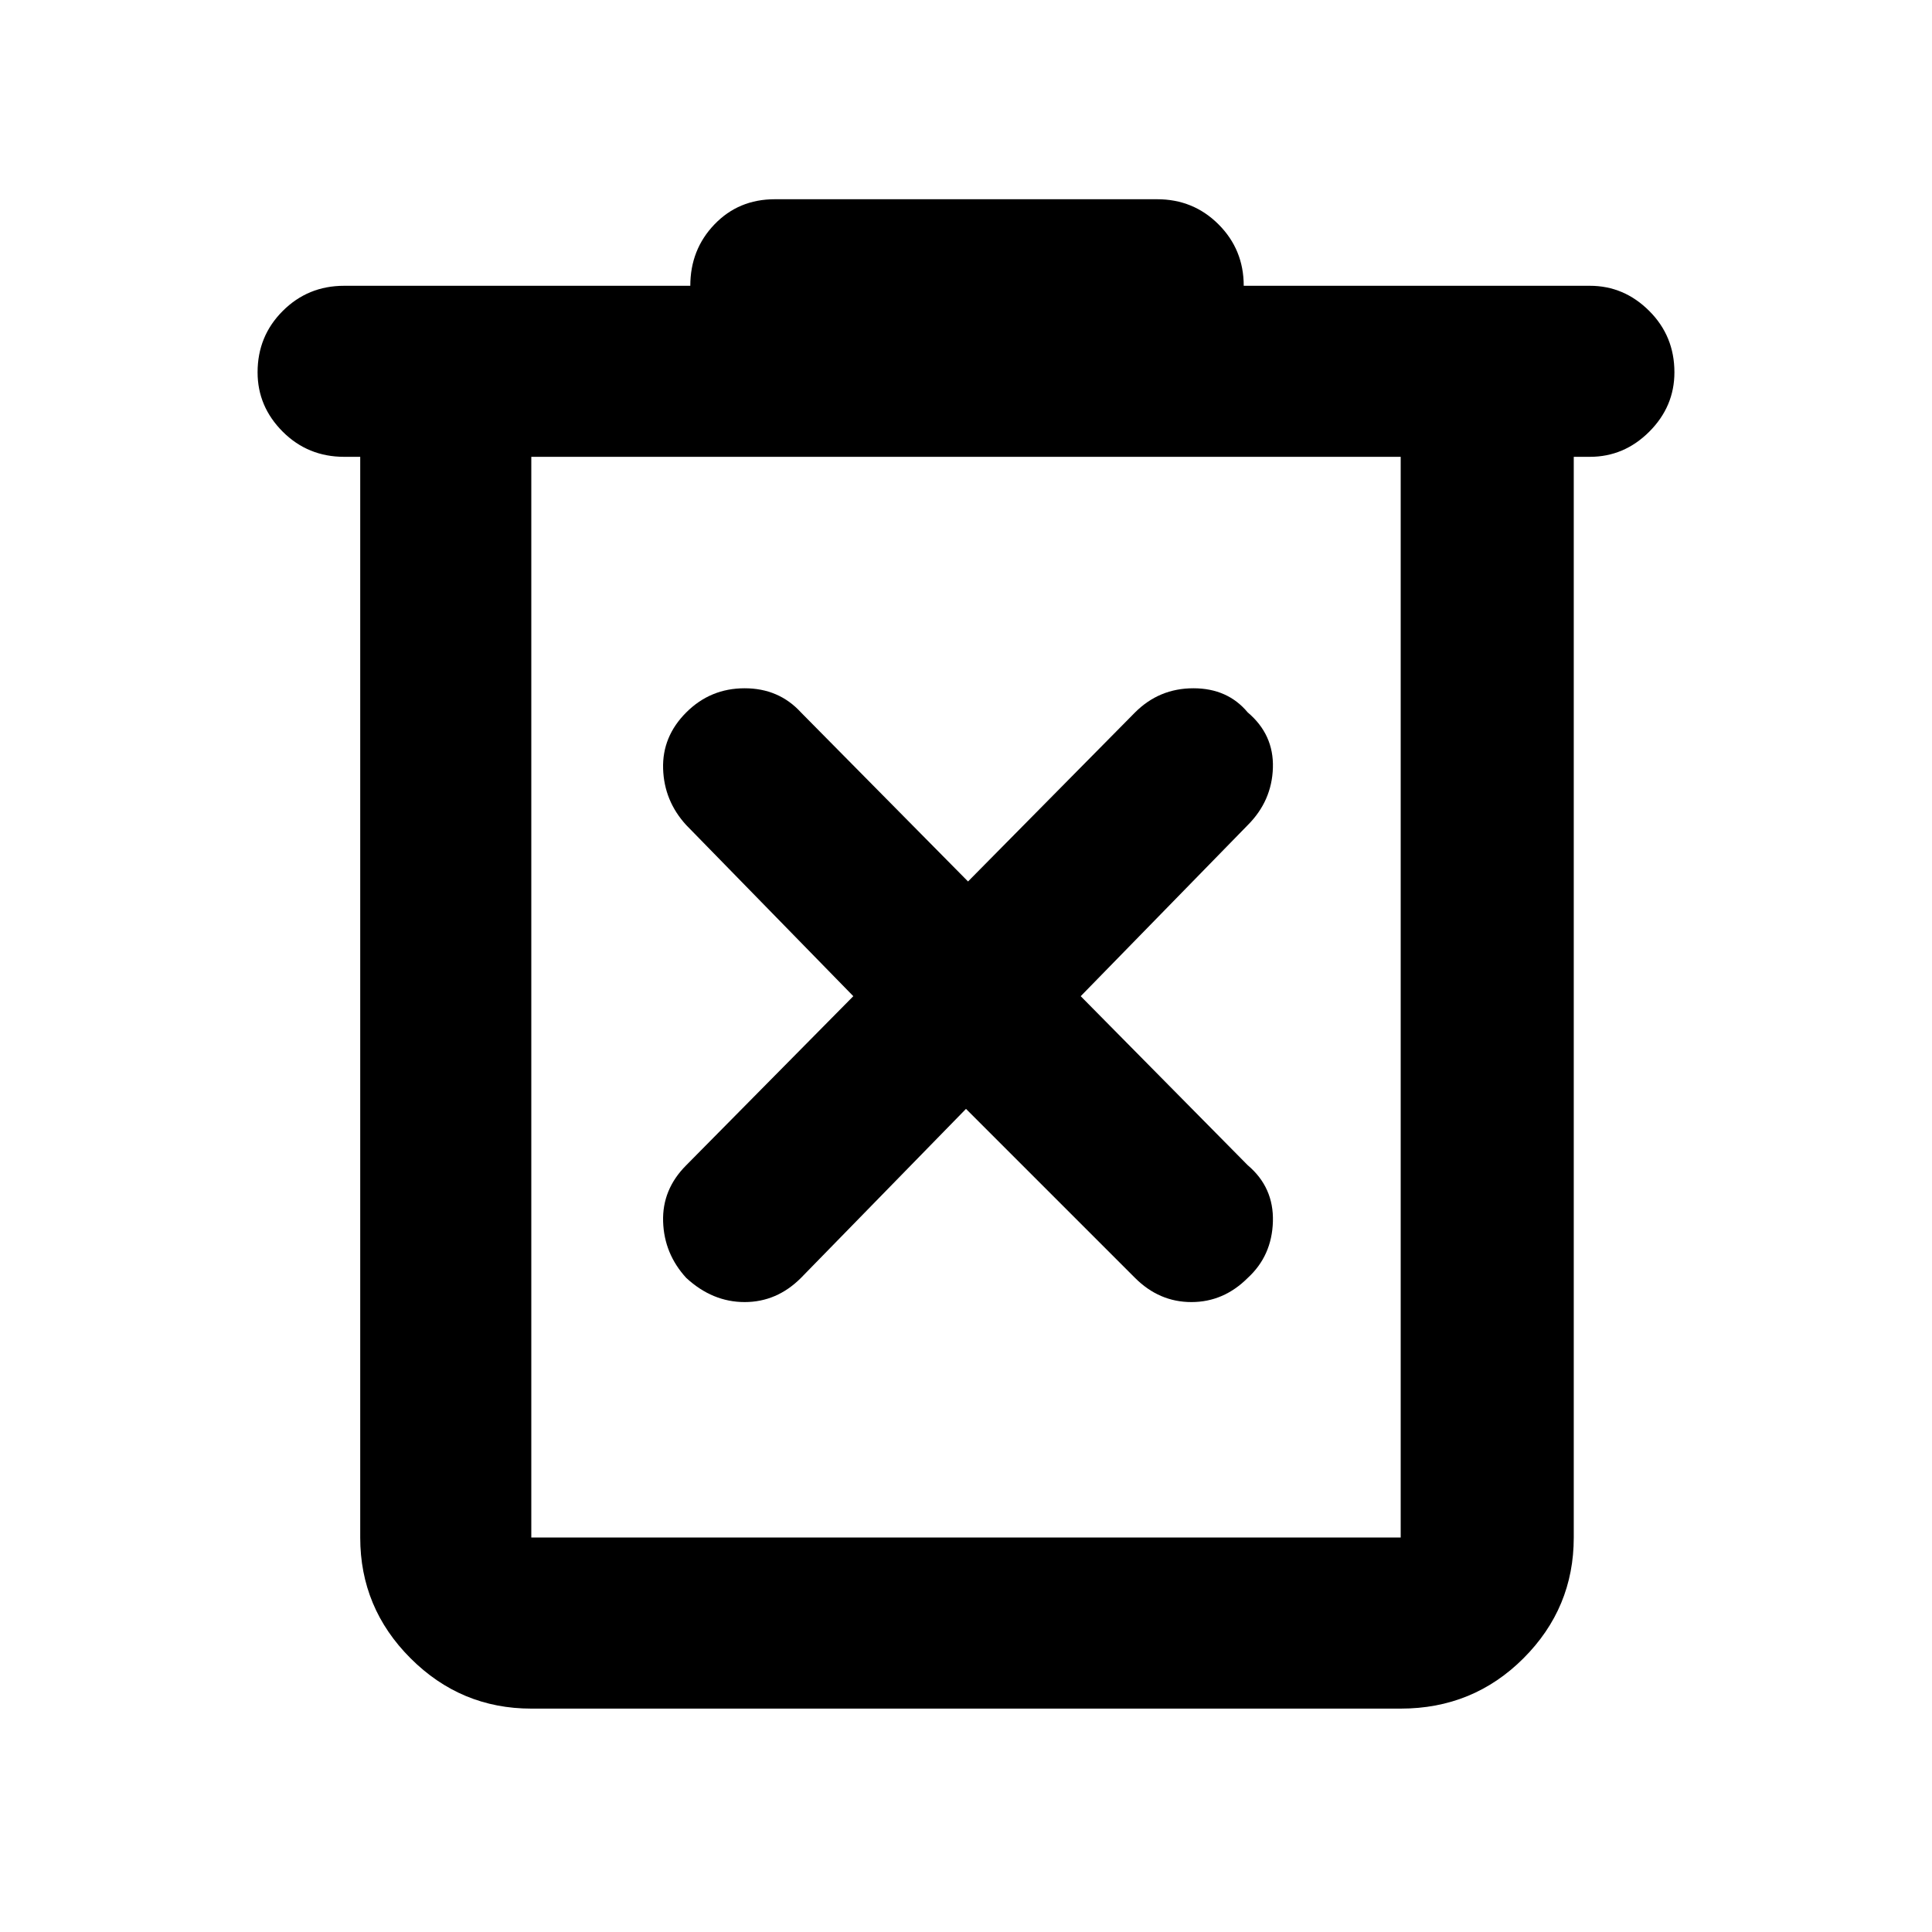 <svg xmlns="http://www.w3.org/2000/svg" height="40" width="40"><path d="M11 35.375Q9.542 35.375 8.5 34.333Q7.458 33.292 7.458 31.833V9.458H7.125Q6.375 9.458 5.854 8.938Q5.333 8.417 5.333 7.708Q5.333 6.958 5.854 6.438Q6.375 5.917 7.125 5.917H14.292Q14.292 5.167 14.792 4.646Q15.292 4.125 16.042 4.125H23.958Q24.708 4.125 25.229 4.646Q25.75 5.167 25.75 5.917H32.917Q33.625 5.917 34.146 6.438Q34.667 6.958 34.667 7.708Q34.667 8.417 34.146 8.938Q33.625 9.458 32.917 9.458H32.583V31.833Q32.583 33.292 31.542 34.333Q30.5 35.375 29 35.375ZM11 9.458V31.833Q11 31.833 11 31.833Q11 31.833 11 31.833H29Q29 31.833 29 31.833Q29 31.833 29 31.833V9.458ZM11 9.458V31.833Q11 31.833 11 31.833Q11 31.833 11 31.833Q11 31.833 11 31.833Q11 31.833 11 31.833V9.458ZM20 22.958 23.5 26.458Q24 26.958 24.667 26.958Q25.333 26.958 25.833 26.458Q26.333 26 26.354 25.292Q26.375 24.583 25.833 24.125L22.375 20.625L25.833 17.083Q26.333 16.583 26.354 15.896Q26.375 15.208 25.833 14.75Q25.417 14.25 24.708 14.25Q24 14.25 23.5 14.75L20.042 18.25L16.583 14.75Q16.125 14.25 15.417 14.25Q14.708 14.25 14.208 14.75Q13.708 15.25 13.729 15.917Q13.75 16.583 14.208 17.083L17.667 20.625L14.208 24.125Q13.708 24.625 13.729 25.292Q13.75 25.958 14.208 26.458Q14.75 26.958 15.417 26.958Q16.083 26.958 16.583 26.458Z"/></svg>